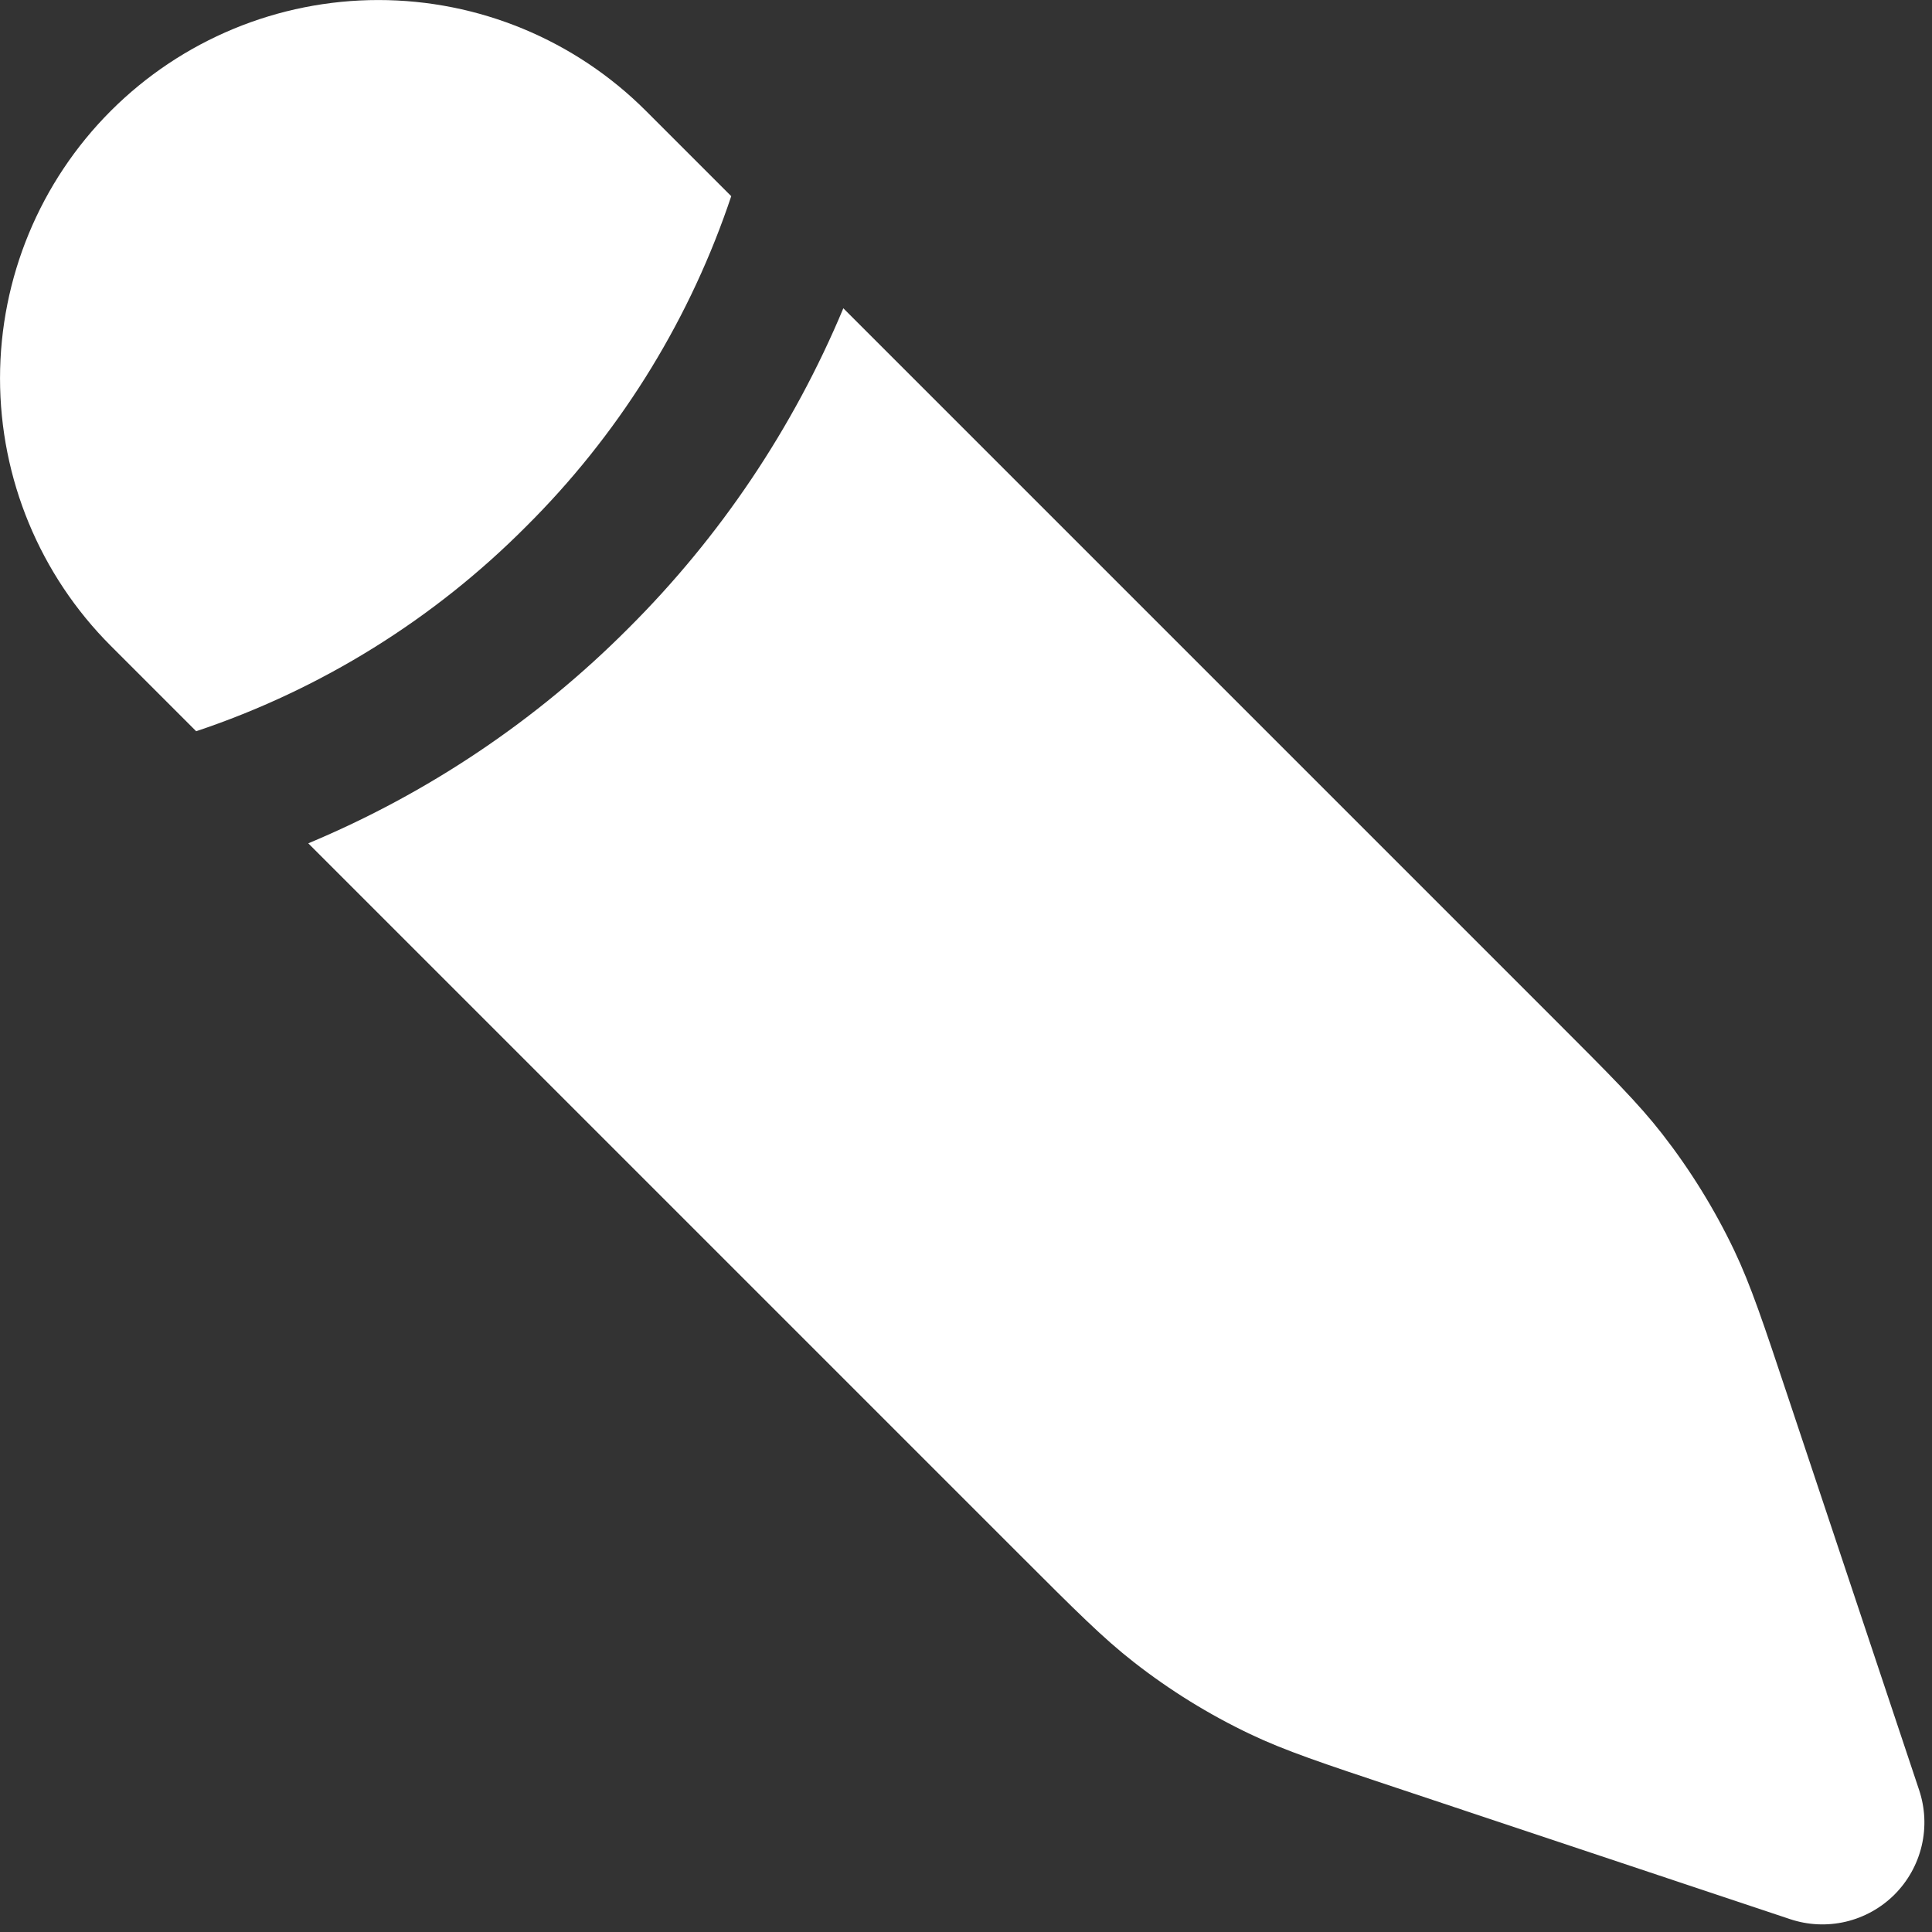 <svg width="251" height="251" viewBox="0 0 251 251" fill="none" xmlns="http://www.w3.org/2000/svg">
<rect x="0" y="0" width="251" height="251" fill="#333333" stroke="none"/>
<path d="M132.5 202.013L40.05 109.563C55.603 103.065 69.728 93.578 81.625 81.638C93.571 69.738 103.063 55.608 109.563 40.05L202.013 132.5C209.225 139.713 212.838 143.325 215.938 147.3C219.595 151.993 222.734 157.069 225.3 162.438C227.463 166.988 229.075 171.838 232.3 181.513L249.325 232.55C250.109 234.887 250.225 237.396 249.661 239.795C249.097 242.194 247.874 244.389 246.132 246.132C244.389 247.874 242.194 249.097 239.795 249.661C237.396 250.225 234.887 250.109 232.55 249.325L181.513 232.3C171.825 229.075 166.988 227.463 162.438 225.3C157.046 222.733 152 219.613 147.3 215.938C143.325 212.838 139.713 209.225 132.5 202.013ZM14.4 83.913C5.182 74.695 0.003 62.192 0.003 49.156C0.003 36.12 5.182 23.618 14.4 14.4C23.618 5.182 36.12 0.004 49.156 0.004C62.192 0.004 74.695 5.182 83.912 14.4L95 25.488L94.525 26.875C89.063 42.51 80.121 56.7 68.375 68.375C56.351 80.473 41.664 89.591 25.488 95L14.4 83.913Z" fill="white"/>
</svg>
